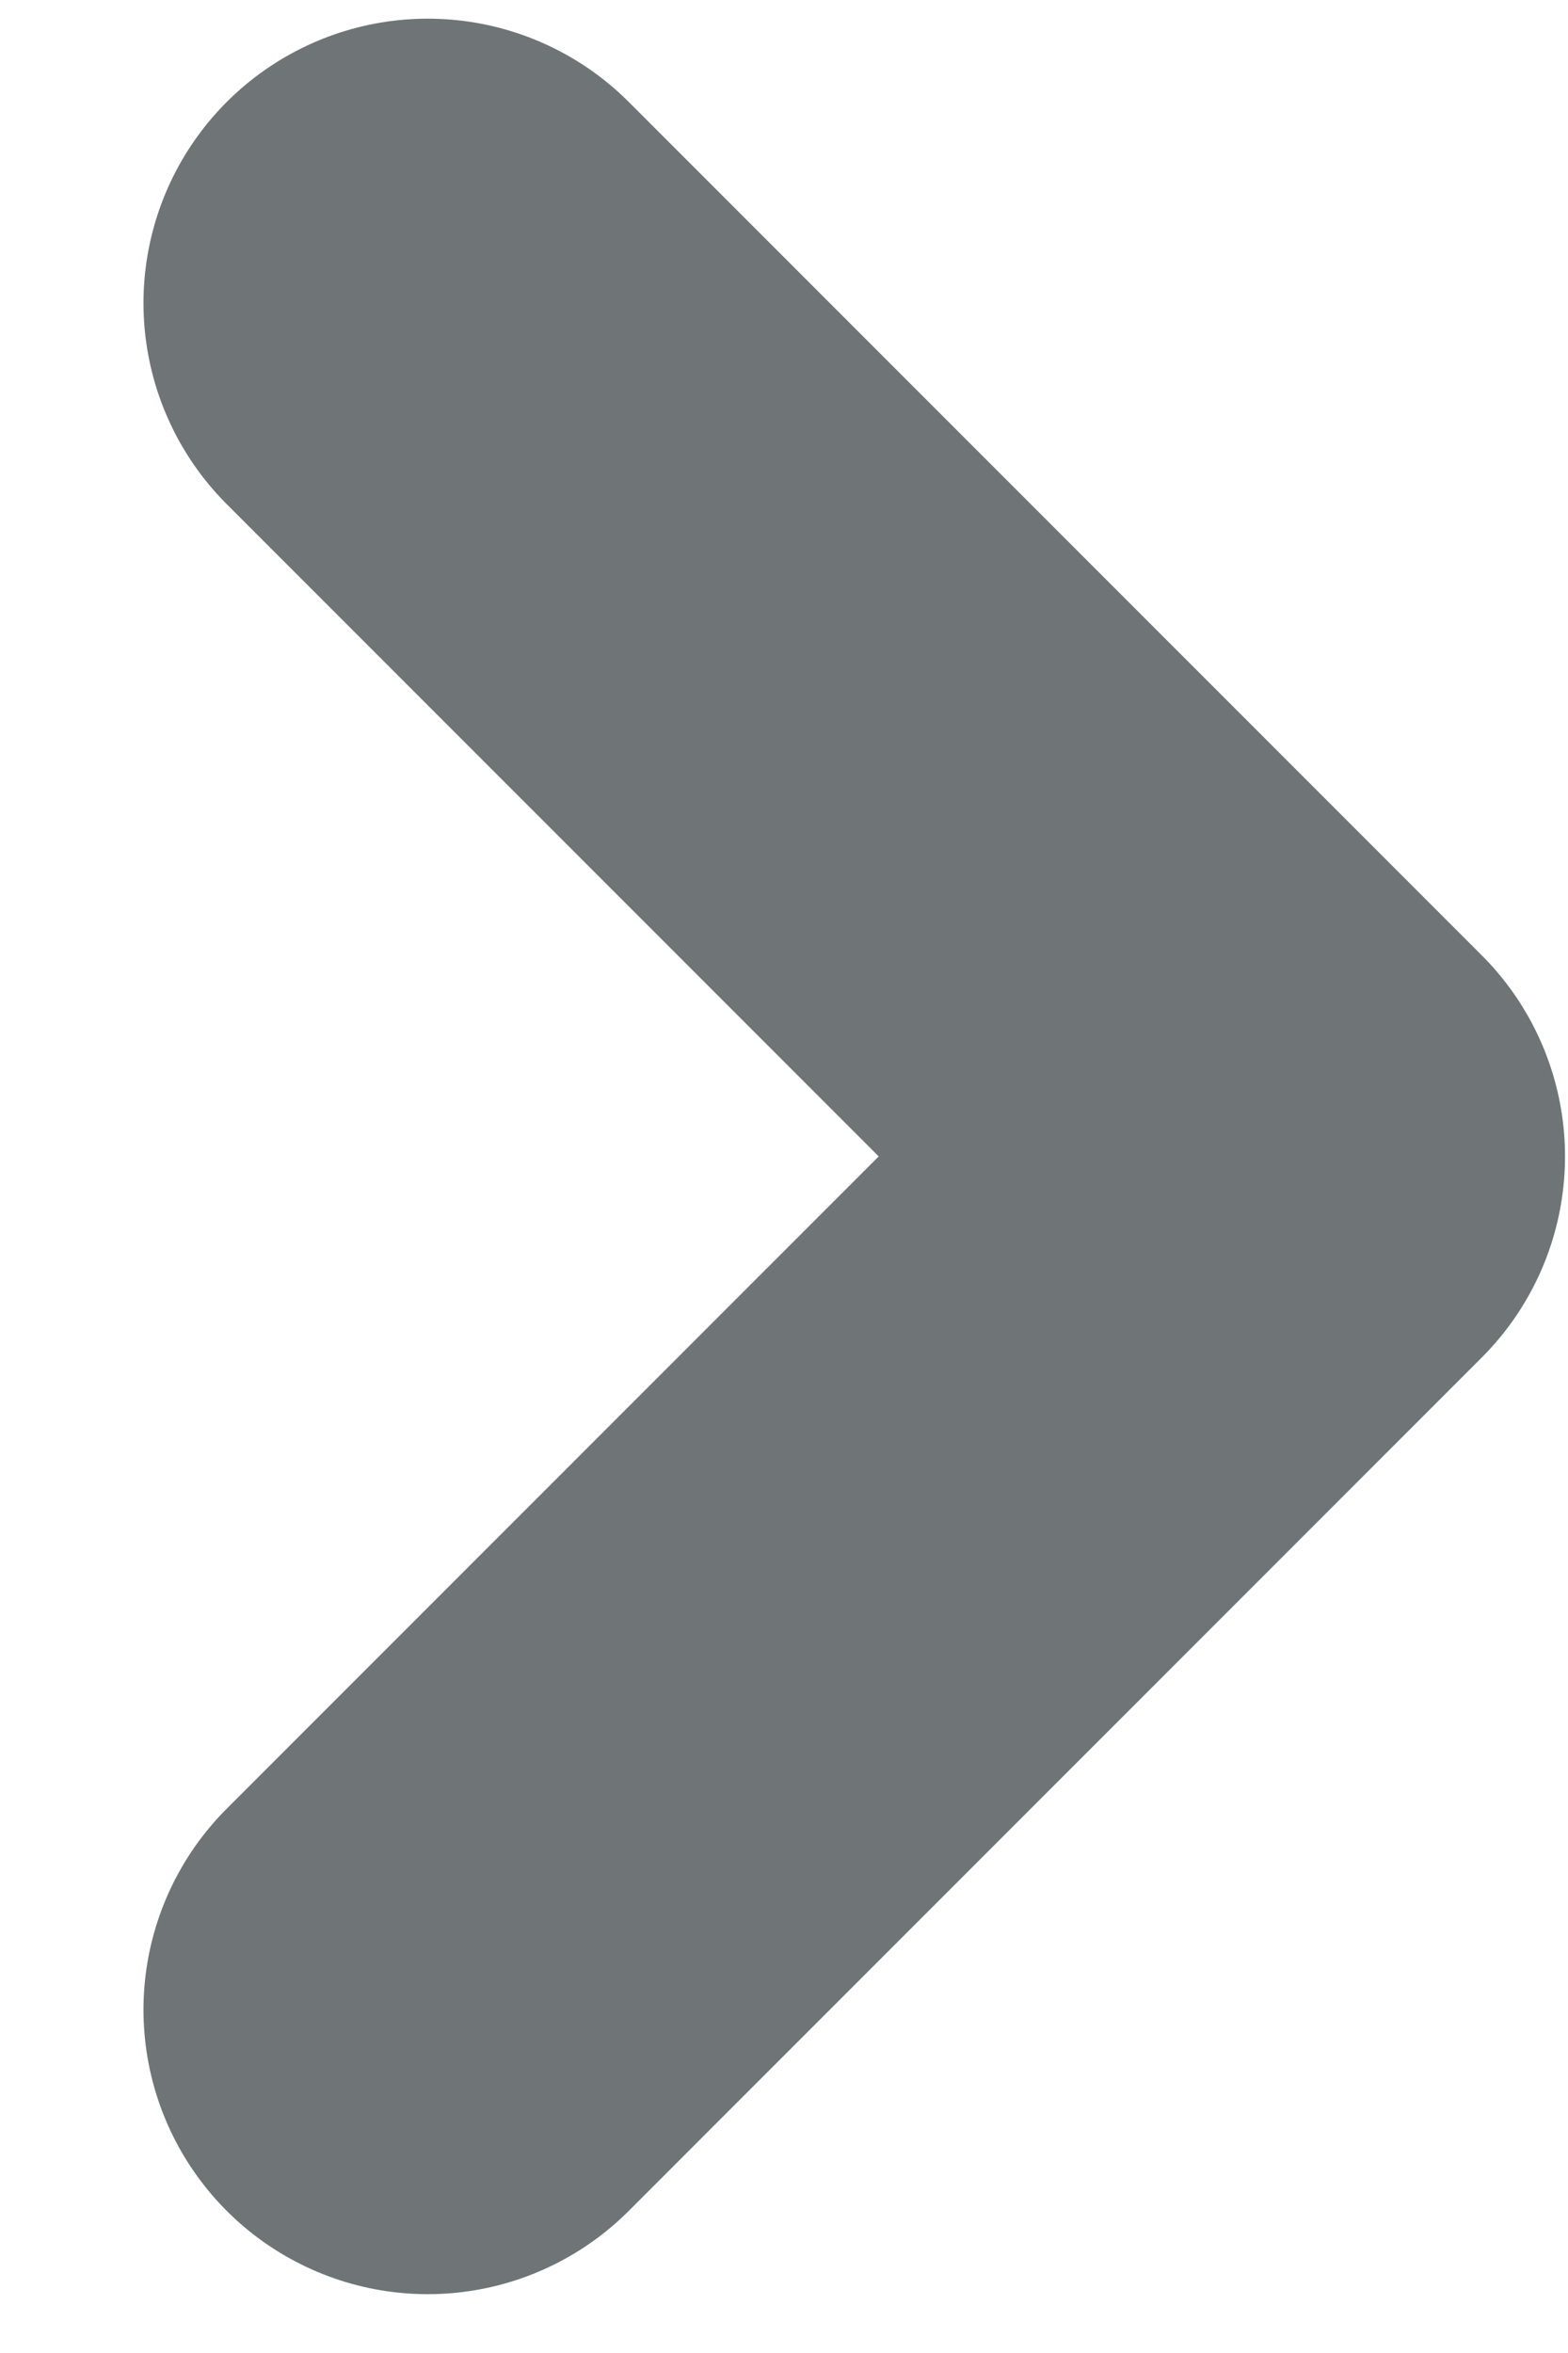 <svg width="10" height="15" viewBox="0 0 10 15" fill="none" xmlns="http://www.w3.org/2000/svg">
<path d="M2.728 12.812L8.168 7.372L2.728 1.932" stroke="#6F7577" stroke-width="3.626" stroke-linecap="round" stroke-linejoin="round"/>
</svg>
